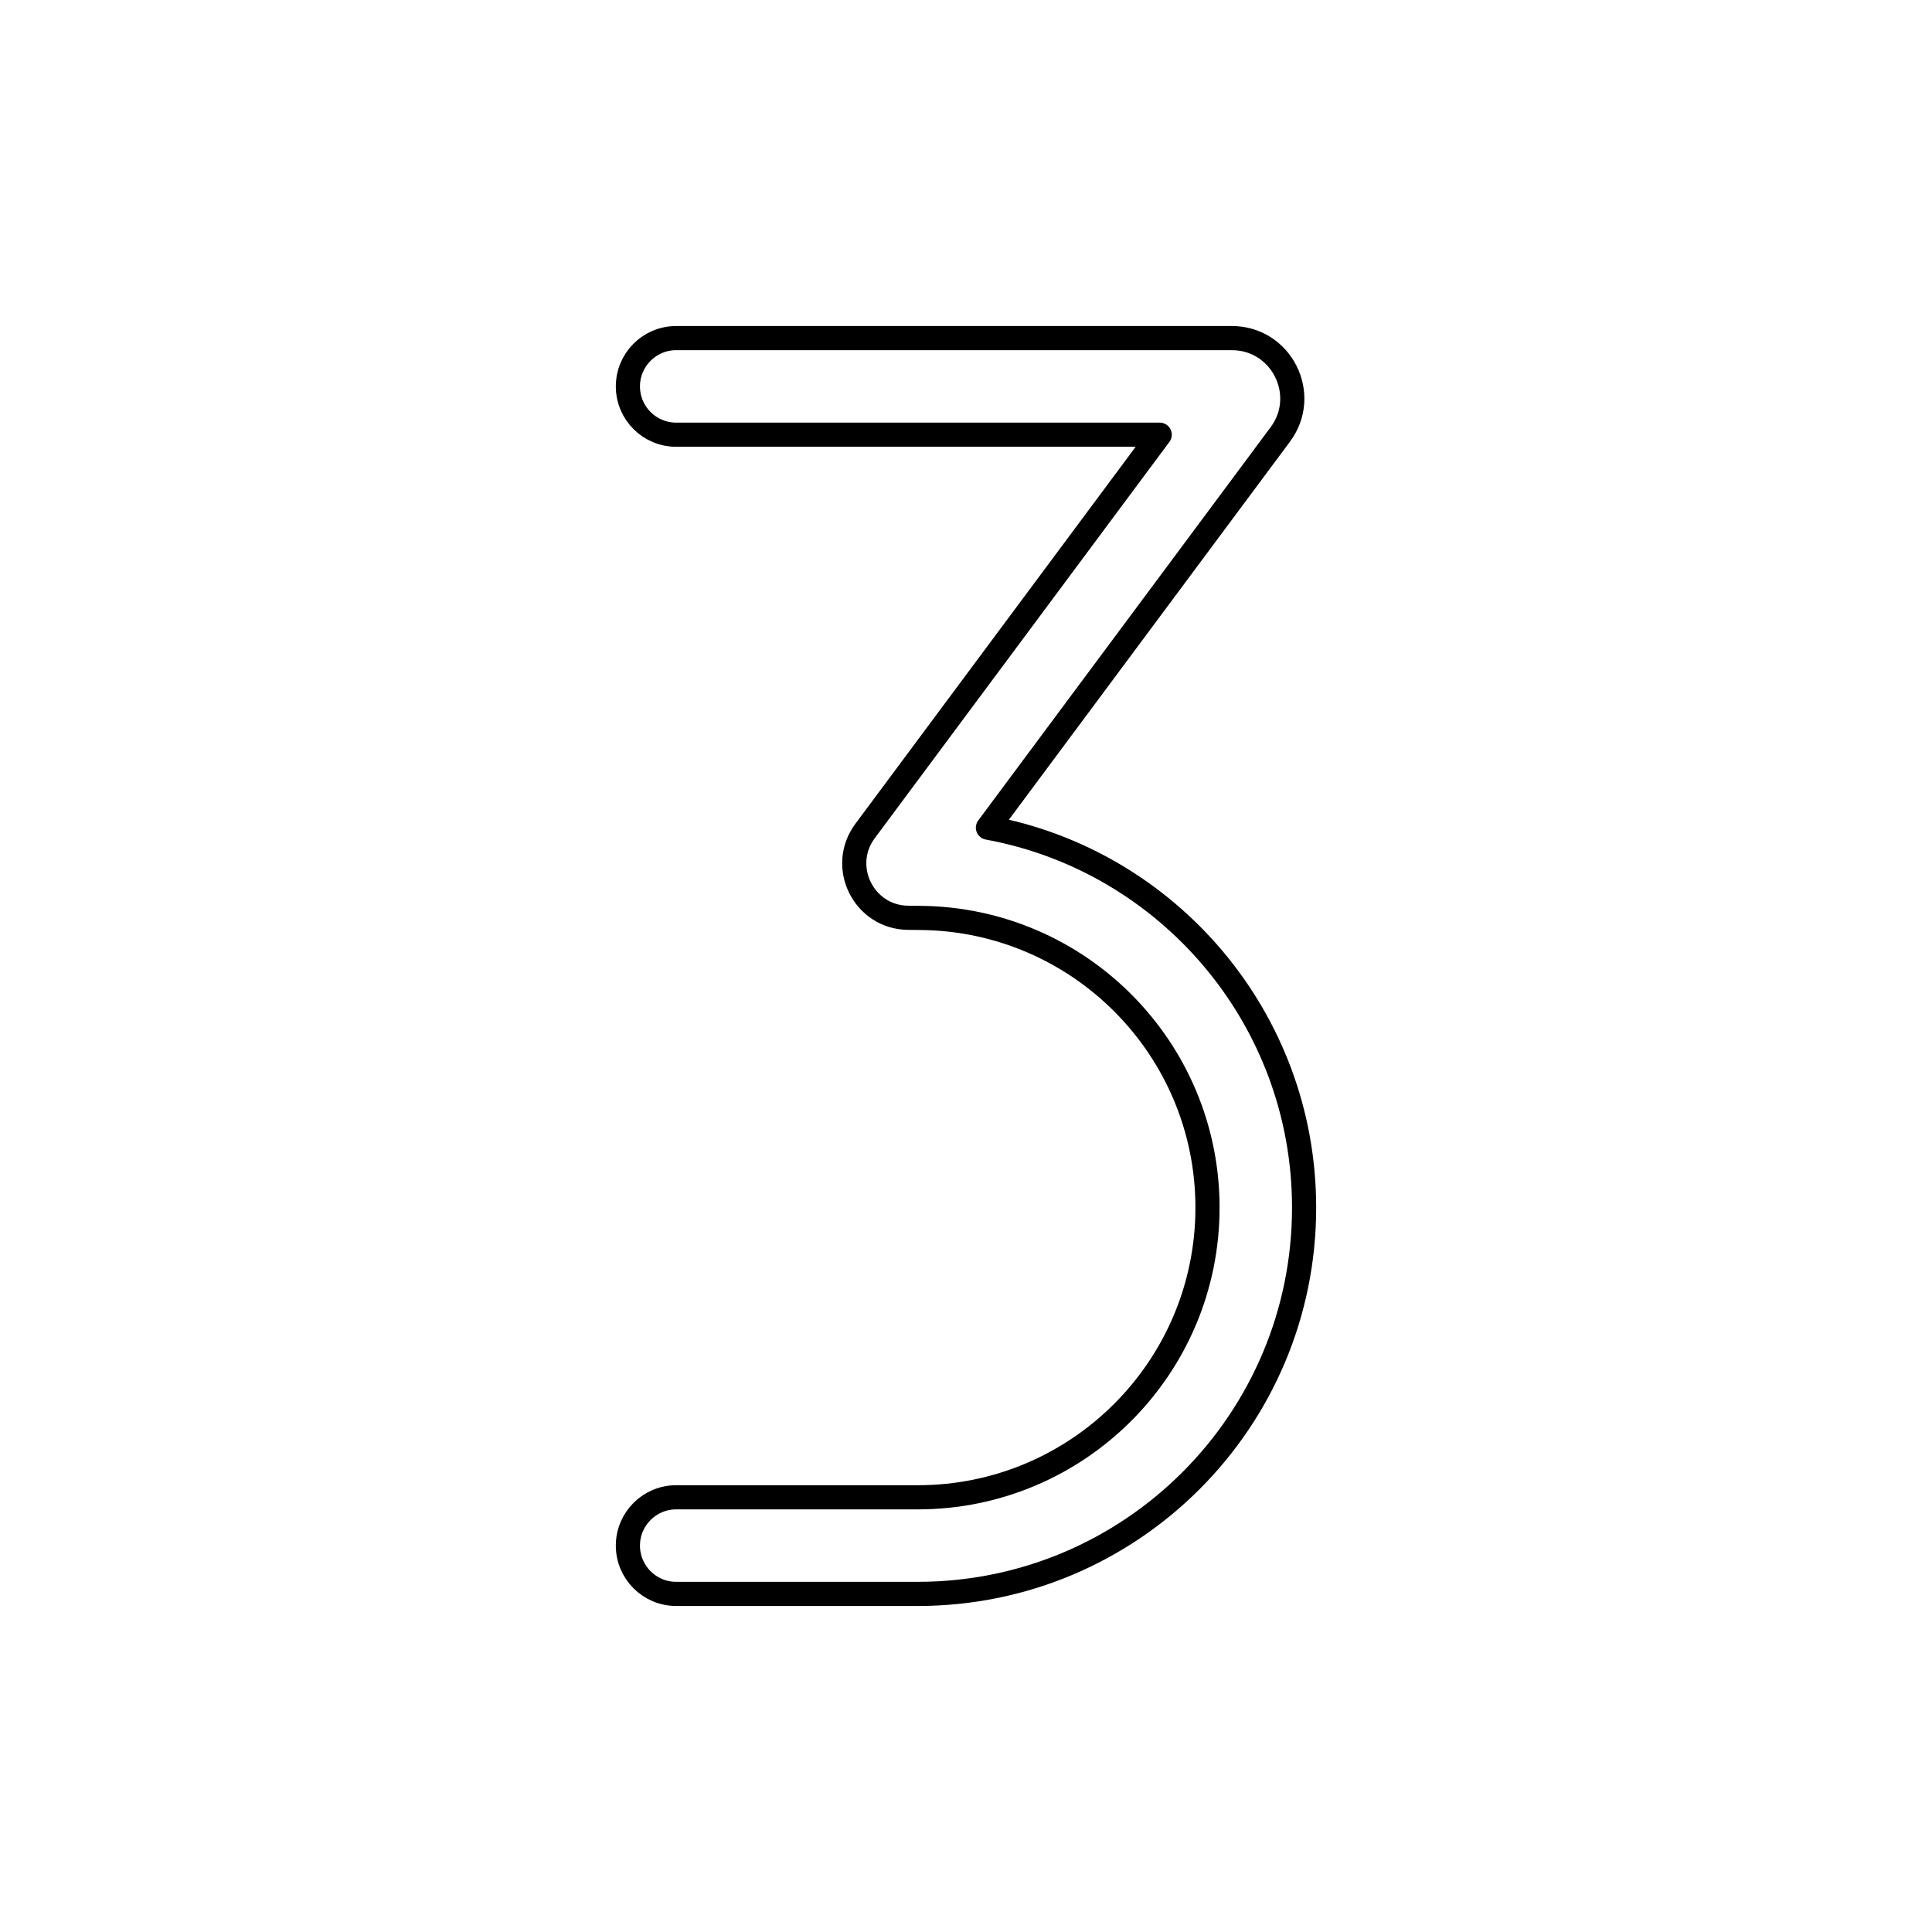 <svg viewBox="0 0 80 80" fill="none">
  <path d="M26 16C26 14.895 26.895 14 28 14L51.009 14C53.063 14 54.239 16.341 53.014 17.989L40.908 34.272C48.362 35.638 54 42.168 54 50.004C54 58.838 46.838 66 38.004 66H28C26.895 66 26 65.105 26 64C26 62.895 26.895 62 28 62H38.004C44.629 62 50 56.629 50 50.004C50 43.421 44.694 38.068 38.111 38.009L37.608 38.004C35.766 37.988 34.722 35.887 35.821 34.409L48.021 18L28 18C26.895 18 26 17.105 26 16Z" stroke="currentColor" stroke-linecap="round" stroke-linejoin="round" />
</svg>
